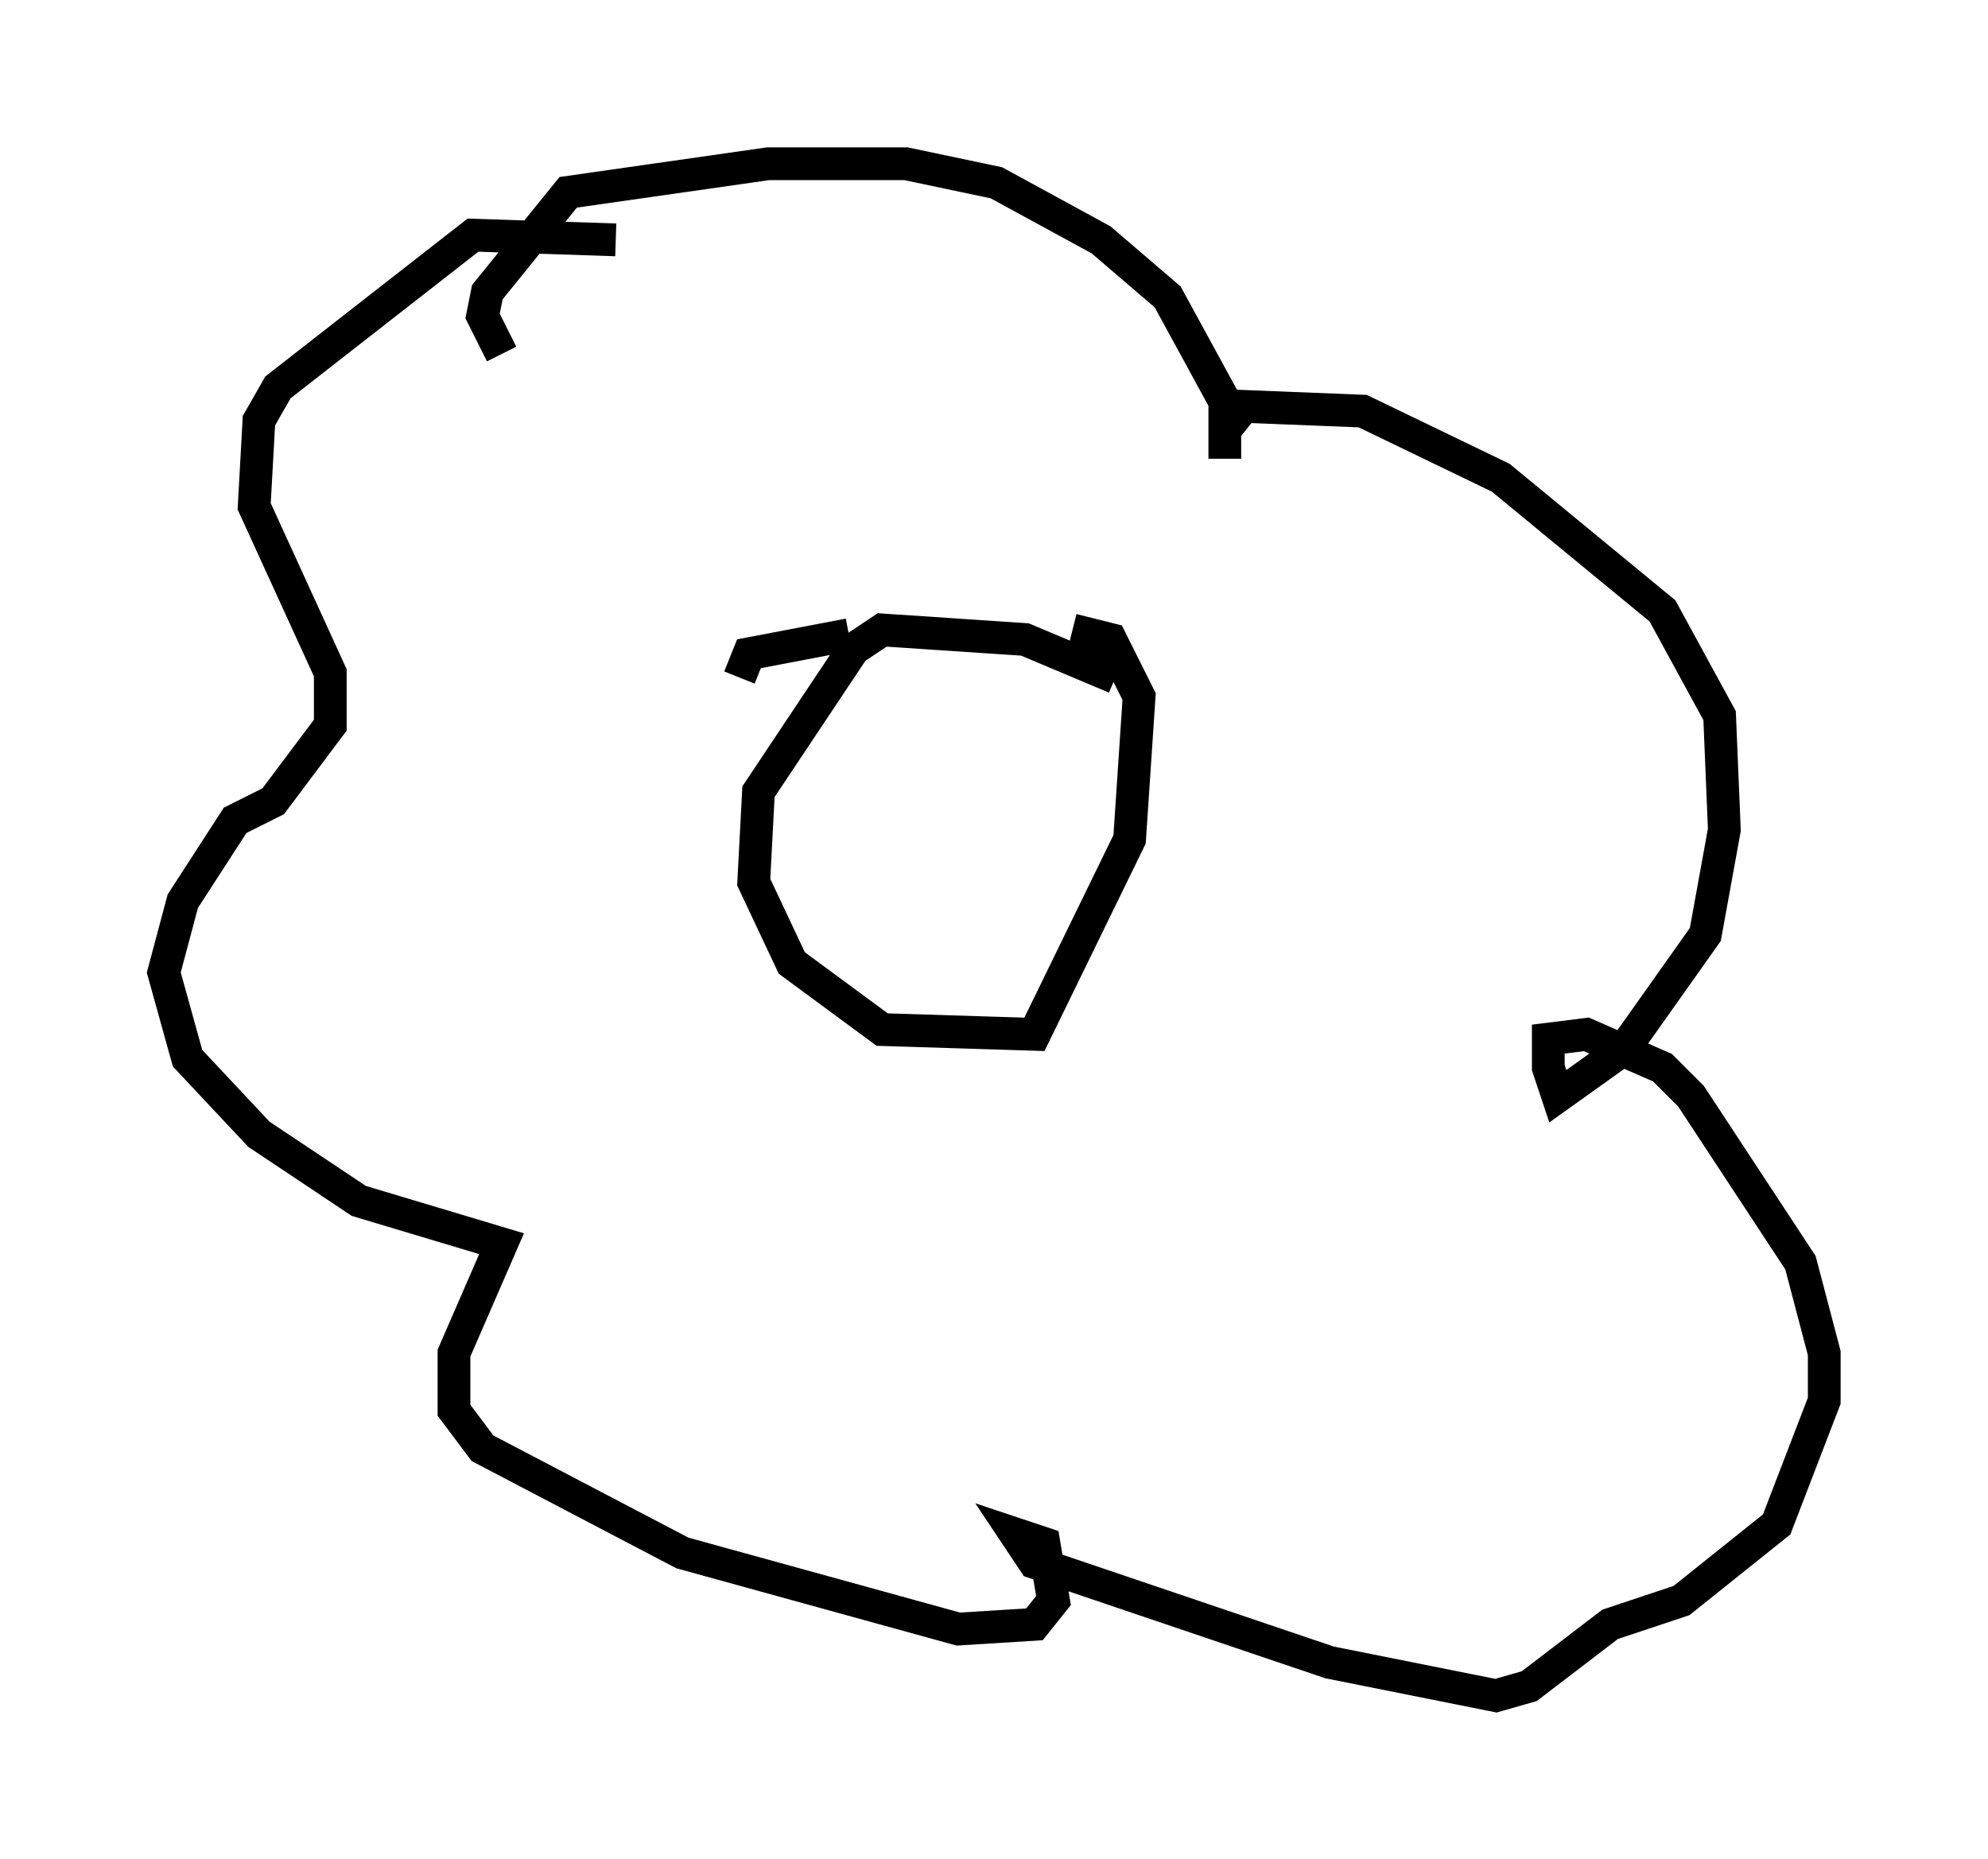 <?xml version="1.0" encoding="utf-8" ?>
<svg baseProfile="full" height="56.771" version="1.1" width="60.693" xmlns="http://www.w3.org/2000/svg" xmlns:ev="http://www.w3.org/2001/xml-events" xmlns:xlink="http://www.w3.org/1999/xlink"><defs /><rect fill="white" height="56.771" width="60.693" x="0" y="0" /><path d="M19.38, 8.196 m-0.581, -0.872 l-4.358, -0.145 -5.955, 4.648 l-0.581, 1.017 -0.145, 2.615 l2.324, 5.084 0.0, 1.598 l-1.743, 2.324 -1.162, 0.581 l-1.598, 2.469 -0.581, 2.179 l0.726, 2.615 2.179, 2.324 l3.05, 2.034 4.358, 1.307 l-1.453, 3.341 0.0, 1.743 l0.872, 1.162 6.101, 3.196 l8.425, 2.324 2.324, -0.145 l0.581, -0.726 -0.291, -1.743 l-0.872, -0.291 0.581, 0.872 l9.006, 3.05 5.084, 1.017 l1.017, -0.291 2.469, -1.888 l2.179, -0.726 2.905, -2.324 l1.453, -3.777 0.0, -1.453 l-0.726, -2.76 -3.341, -5.084 l-0.872, -0.872 -2.324, -1.017 l-1.162, 0.145 0.0, 0.872 l0.291, 0.872 2.034, -1.453 l2.469, -3.486 0.581, -3.196 l-0.145, -3.486 -1.743, -3.196 l-4.939, -4.067 -4.212, -2.034 l-3.631, -0.145 -0.581, 0.726 l0.0, 0.872 0.0, -1.743 l-1.743, -3.196 -2.034, -1.743 l-3.196, -1.743 -2.76, -0.581 l-4.212, 0.0 -6.101, 0.872 l-2.469, 3.05 -0.145, 0.726 l0.581, 1.162 m18.737, 9.877 l-2.76, -1.162 -4.358, -0.291 l-0.872, 0.581 -2.905, 4.358 l-0.145, 2.76 1.162, 2.469 l2.76, 2.034 4.648, 0.145 l2.905, -5.955 0.291, -4.358 l-0.872, -1.743 -1.162, -0.291 m-10.168, 1.453 l0.291, -0.726 3.05, -0.581 " fill="none" stroke="black" stroke-width="1" /></svg>